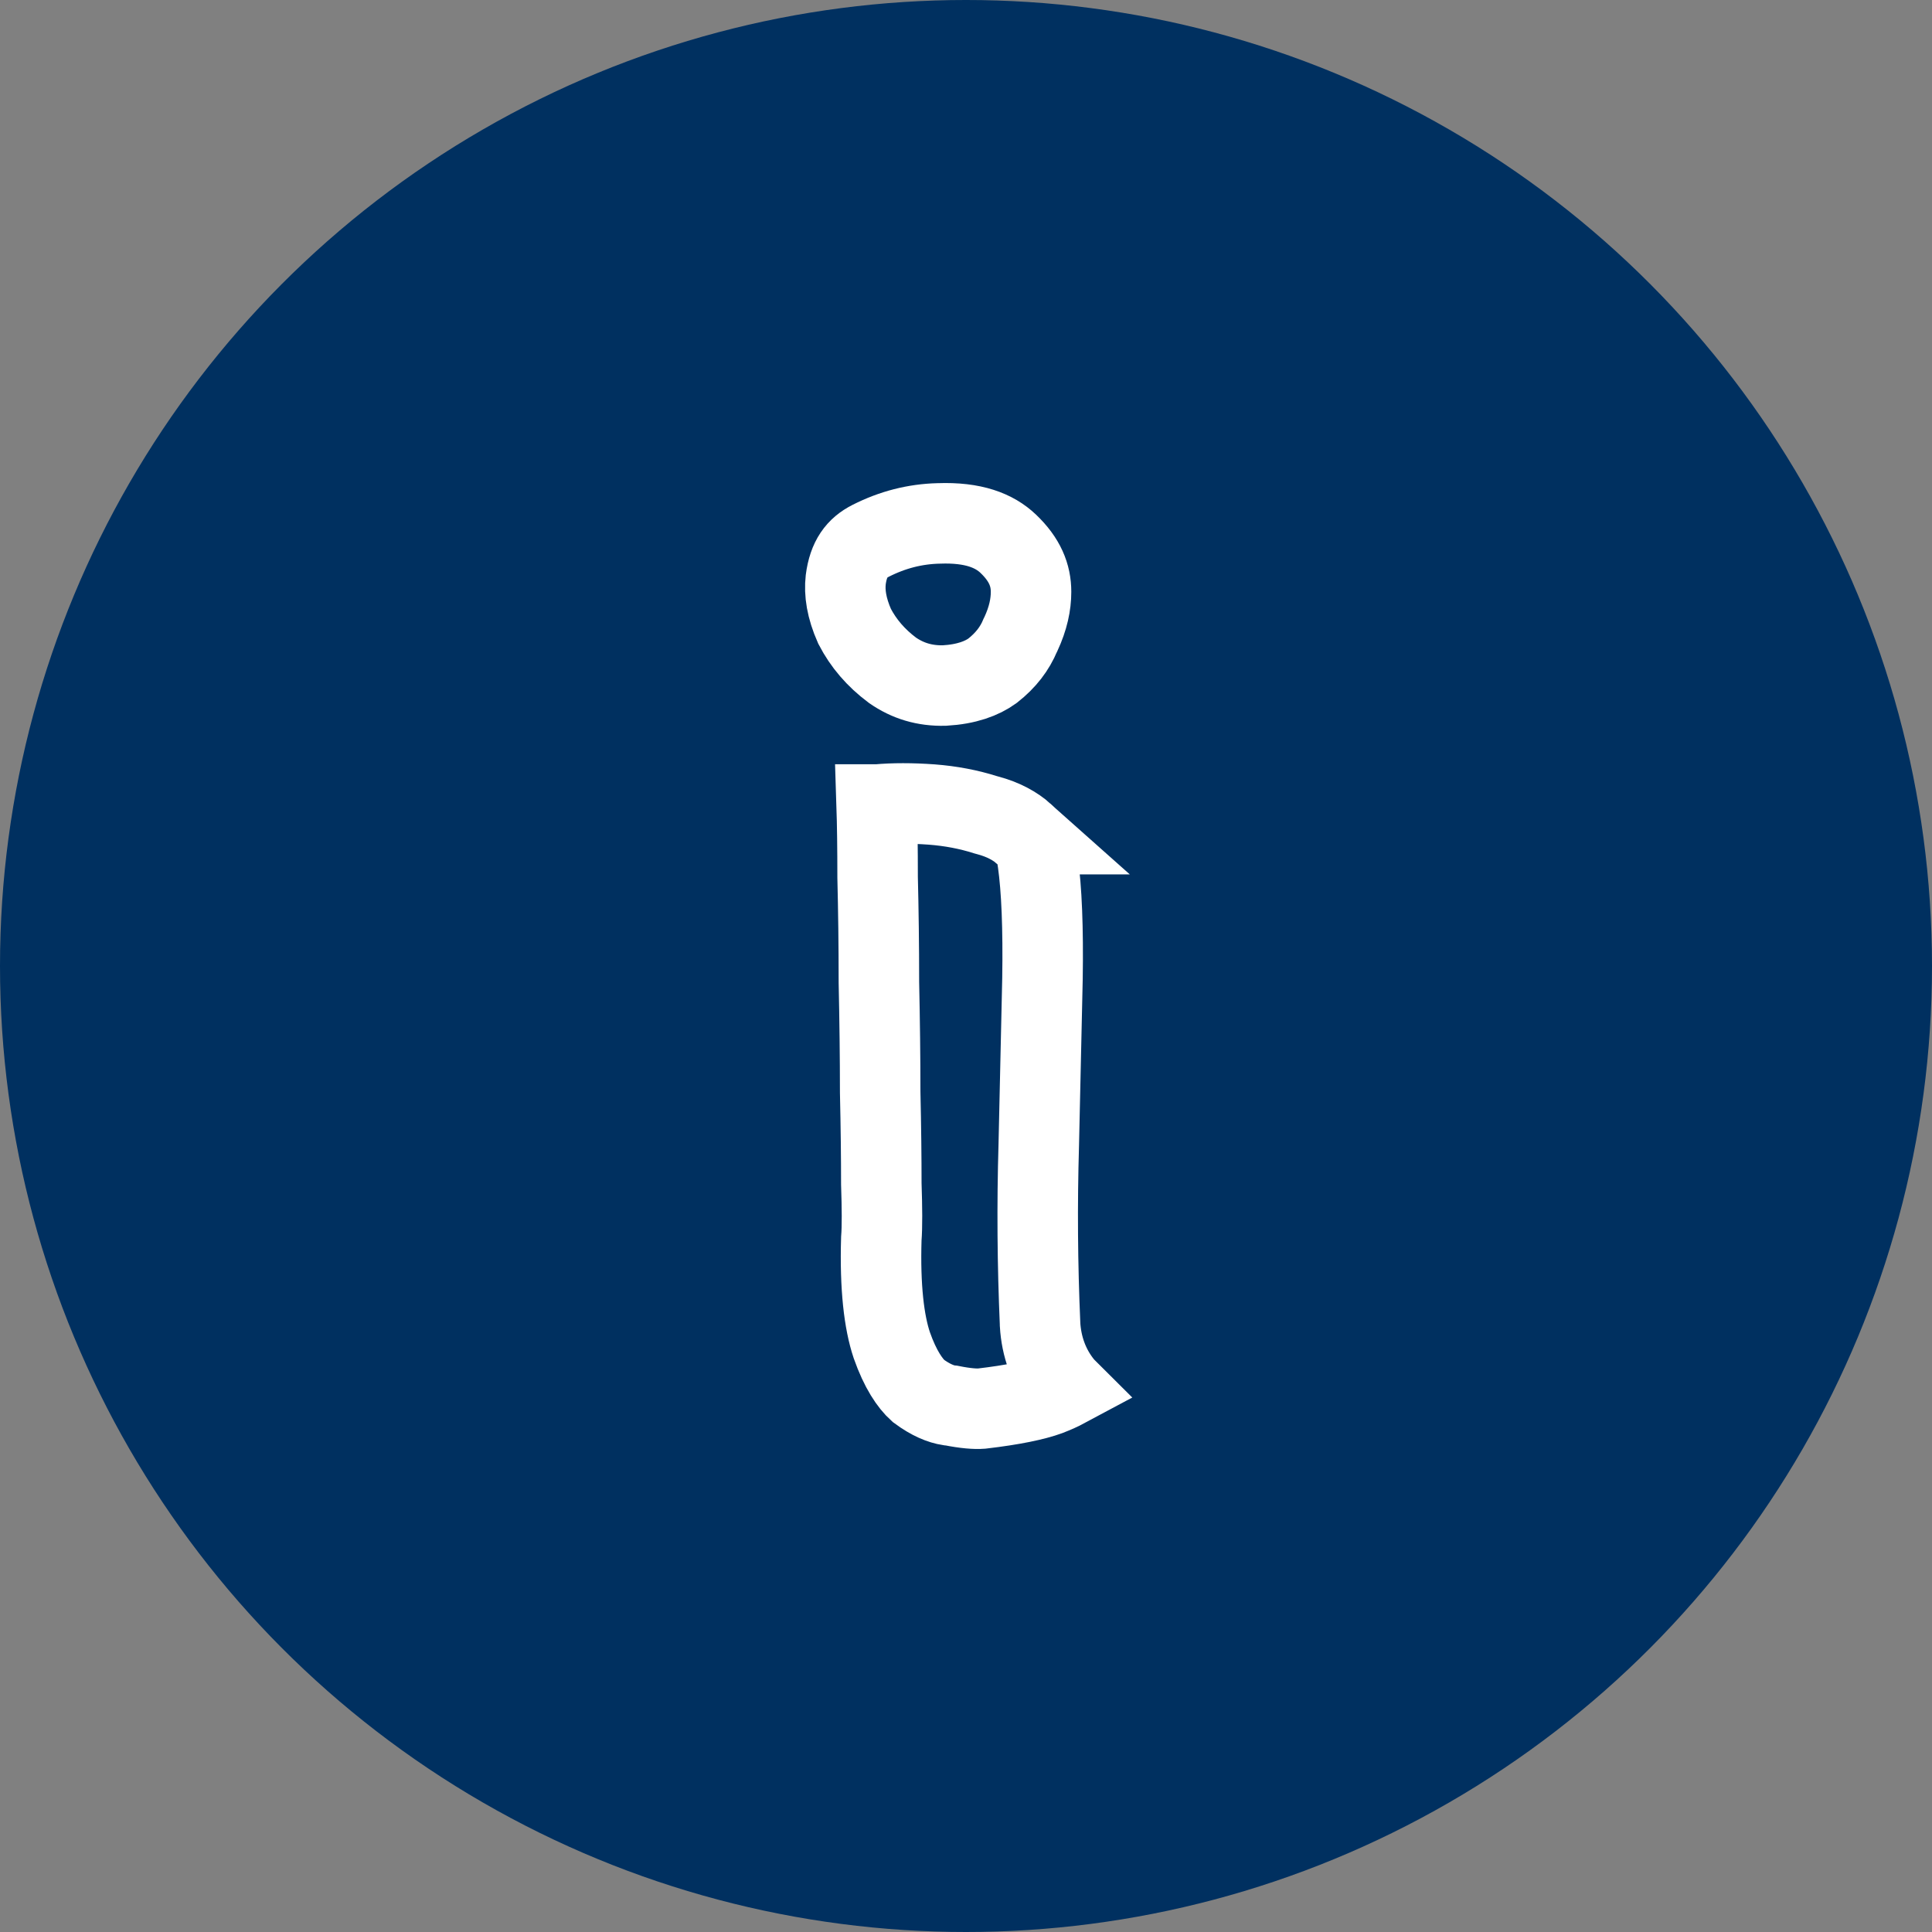 <svg width="12" height="12" viewBox="0 0 12 12" fill="none" xmlns="http://www.w3.org/2000/svg">
<rect x="0" y="0" width="12" height="12" fill="#808080" stroke="none"/>
<circle cx="6" cy="6" r="6" fill="#003060"/>
<path d="M6.446 5.352C6.47 5.523 6.48 5.764 6.475 6.078L6.452 7.11C6.452 7.11 6.452 7.11 6.452 7.11C6.441 7.485 6.444 7.856 6.46 8.222L6.46 8.222L6.46 8.226C6.468 8.363 6.513 8.492 6.601 8.601L6.608 8.609L6.615 8.617C6.616 8.618 6.617 8.618 6.618 8.619C6.59 8.634 6.555 8.65 6.511 8.667C6.429 8.697 6.294 8.726 6.097 8.749C6.059 8.752 5.998 8.748 5.908 8.73L5.908 8.73L5.896 8.729C5.844 8.721 5.781 8.696 5.704 8.639C5.652 8.592 5.592 8.506 5.539 8.355C5.491 8.212 5.465 7.996 5.474 7.694C5.48 7.62 5.479 7.502 5.474 7.353C5.474 7.192 5.472 7.002 5.467 6.784C5.467 6.564 5.464 6.337 5.459 6.102C5.459 5.868 5.456 5.65 5.451 5.449C5.451 5.27 5.449 5.119 5.445 4.997L5.45 4.997C5.55 4.988 5.662 4.988 5.787 4.997C5.905 5.006 6.016 5.027 6.123 5.061L6.123 5.061L6.134 5.064C6.232 5.09 6.306 5.131 6.362 5.181L6.361 5.181L6.367 5.186C6.408 5.221 6.436 5.268 6.445 5.346L6.445 5.346L6.446 5.352ZM5.866 4.258C5.743 4.261 5.638 4.229 5.543 4.163C5.44 4.086 5.363 3.996 5.308 3.89C5.257 3.775 5.244 3.681 5.253 3.601C5.27 3.47 5.323 3.402 5.408 3.359C5.544 3.29 5.683 3.255 5.828 3.251L5.828 3.251L5.831 3.251C6.046 3.243 6.177 3.296 6.262 3.377C6.366 3.476 6.404 3.573 6.404 3.676C6.404 3.755 6.386 3.841 6.341 3.938L6.341 3.938L6.337 3.946C6.303 4.028 6.248 4.101 6.165 4.166C6.099 4.214 6.004 4.25 5.866 4.258Z" stroke="white" stroke-width="0.5"/>
</svg>
